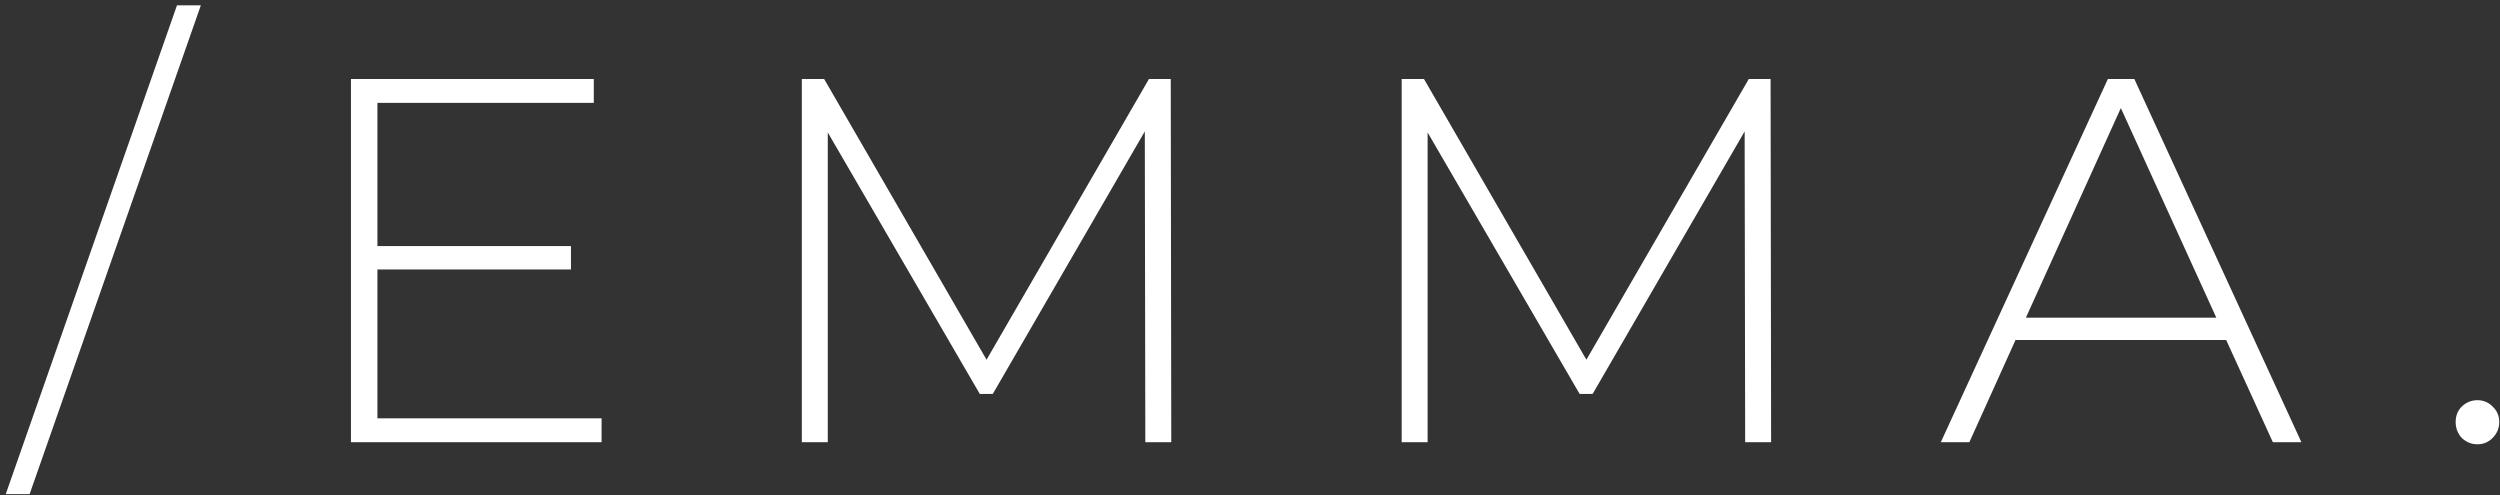 <svg width="424" height="84" viewBox="0 0 424 84" fill="none" xmlns="http://www.w3.org/2000/svg">
<rect x="0" y="0" width="424" height="84" fill="#333333" stroke="none"/>
<path d="M30.016 0.904H34.064L5.024 83.8H0.976L30.016 0.904ZM102.028 70.952V75H59.523V13.4H100.708V17.448H64.011V41.736H96.835V45.696H64.011V70.952H102.028ZM194.247 75L194.159 22.288L168.375 66.816H166.175L140.391 22.464V75H135.991V13.4H139.775L167.319 61.008L194.863 13.4H198.559L198.647 75H194.247ZM295.98 75L295.892 22.288L270.108 66.816H267.908L242.124 22.464V75H237.724V13.4H241.508L269.052 61.008L296.596 13.4H300.292L300.38 75H295.98ZM377.56 57.664H341.832L334 75H329.16L357.496 13.4H361.984L390.32 75H385.48L377.56 57.664ZM375.888 53.88L359.696 18.328L343.592 53.88H375.888ZM420.175 75.352C419.178 75.352 418.298 75 417.535 74.296C416.831 73.533 416.479 72.624 416.479 71.568C416.479 70.512 416.831 69.632 417.535 68.928C418.298 68.224 419.178 67.872 420.175 67.872C421.172 67.872 422.023 68.224 422.727 68.928C423.49 69.632 423.871 70.512 423.871 71.568C423.871 72.624 423.49 73.533 422.727 74.296C422.023 75 421.172 75.352 420.175 75.352Z" fill="white"/>
</svg>
